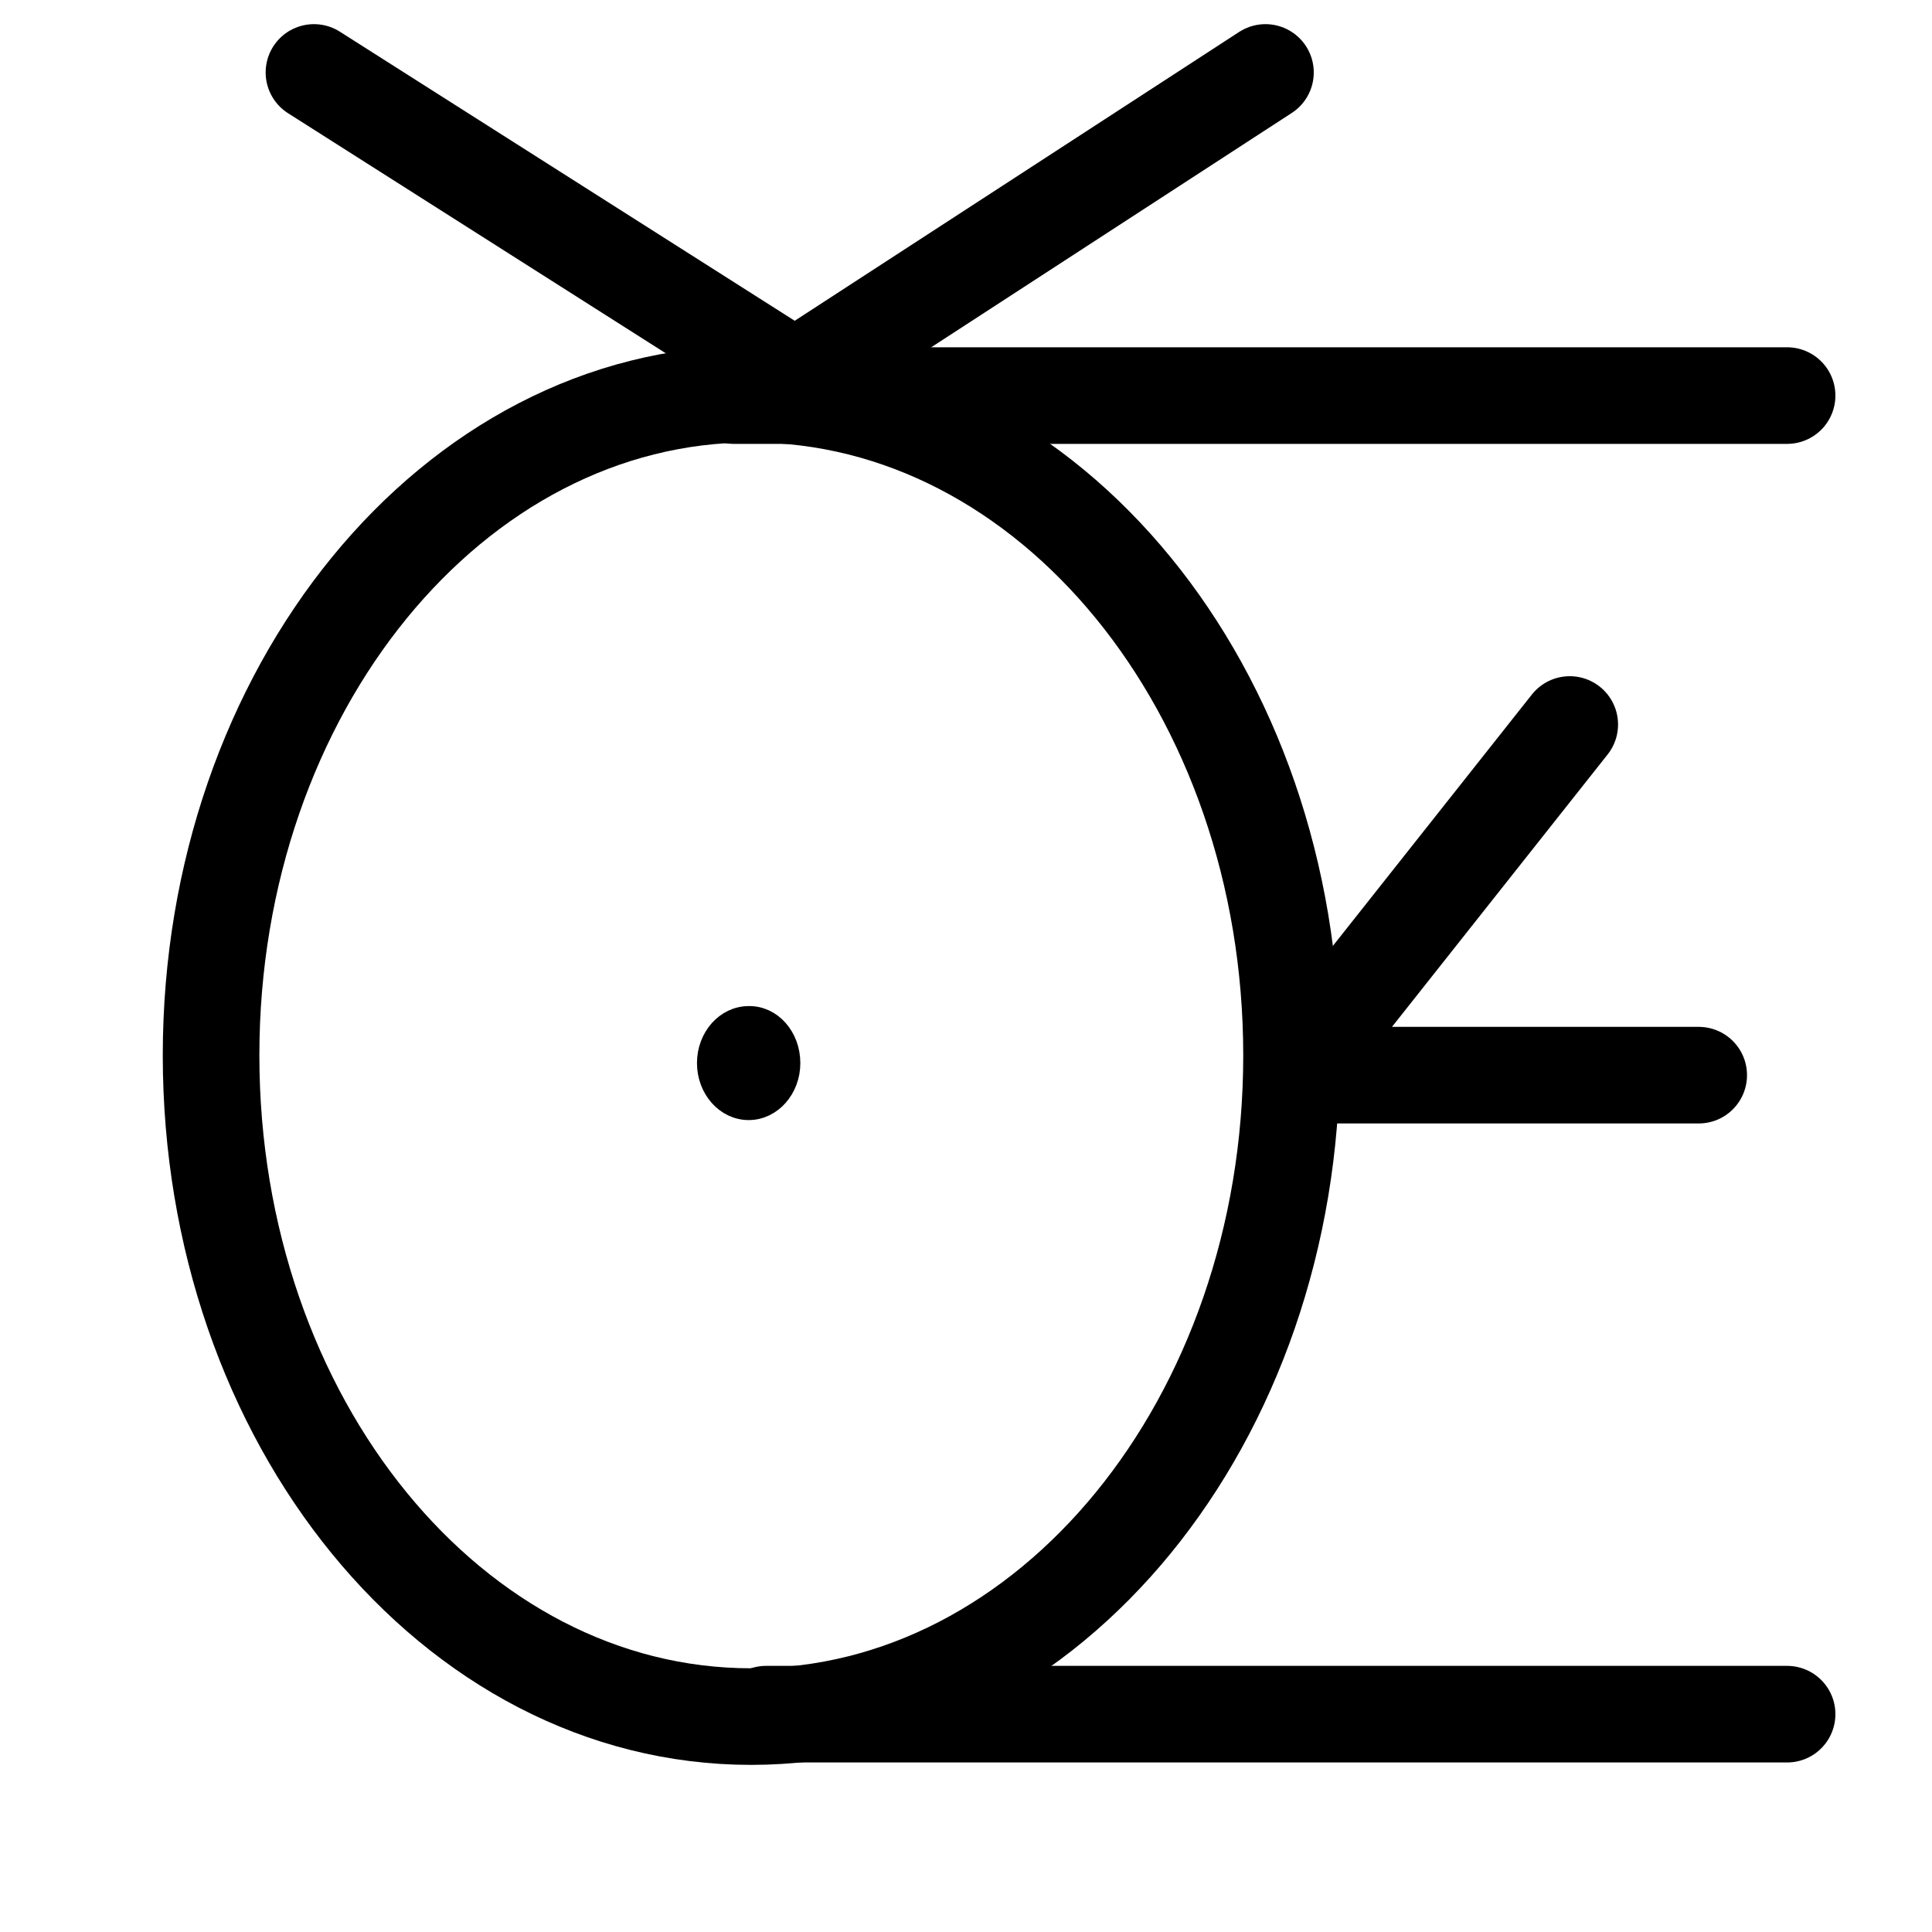 <?xml version="1.0" encoding="UTF-8"?>
<svg xmlns:foaf="http://xmlns.com/foaf/0.1/" xmlns:svg="http://www.w3.org/2000/svg"
     xmlns:dc="http://purl.org/dc/elements/1.1/"
     xmlns:crm="http://www.cidoc-crm.org/cidoc-crm/"
     xmlns="http://www.w3.org/2000/svg"
     xmlns:sodipodi="http://sodipodi.sourceforge.net/DTD/sodipodi-0.dtd"
     xmlns:cc="http://creativecommons.org/ns#"
     xmlns:inkscape="http://www.inkscape.org/namespaces/inkscape"
     xmlns:nmo="http://nomisma.org/ontology#"
     xmlns:rdf="http://www.w3.org/1999/02/22-rdf-syntax-ns#"
     width="400"
     height="400"
     xml:space="preserve"
     viewBox="0 0 400 400">
  <title property="dc:title">Monogram 1253</title><desc proprety="dc:description">Monogram 1253 published by Nomisma.org. See matching URIs and bibliographic references for further information about the usage of this symbol on coinage.</desc>
    <desc xmlns:xlink="http://www.w3.org/1999/xlink" property="dc:creator">Corpus Nummorum https://www.corpus-nummorum.eu</desc>
    <desc xmlns:xlink="http://www.w3.org/1999/xlink">lettercomb: ΕΥΘ</desc>    
    <style xmlns:xlink="http://www.w3.org/1999/xlink" type="text/css">.st0{fill:none;stroke:#000000;stroke-width:20;stroke-linecap:round;stroke-linejoin:round;} .st1{stroke:#000000;stroke-width:4;}</style>
<line xmlns:xlink="http://www.w3.org/1999/xlink" class="st0" x1="158.6" y1="354.9"
         x2="370"
         y2="354.9"/>
<line xmlns:xlink="http://www.w3.org/1999/xlink" class="st0" x1="268.6" y1="222.6"
         x2="351.7"
         y2="222.6"/>
<line xmlns:xlink="http://www.w3.org/1999/xlink" class="st0" x1="151.9" y1="81.9"
         x2="370"
         y2="81.9"/>
<line xmlns:xlink="http://www.w3.org/1999/xlink" class="st0" x1="268" y1="222" x2="325"
         y2="150"/>
<polyline xmlns:xlink="http://www.w3.org/1999/xlink" class="st0"
             points="65,15 164.6,78.3 262,15 "/>
<path xmlns:xlink="http://www.w3.org/1999/xlink" class="st0"
         d="M267.4,218.5c0,75.6-50.1,136.9-111.9,136.9c-61.8,0-111.8-61.3-111.8-136.9c0-75.6,50.1-136.9,111.8-136.9  C217.3,81.6,267.4,142.9,267.4,218.5z"/>
<path xmlns:xlink="http://www.w3.org/1999/xlink" class="st1"
         d="M163.7,220.1c0,5.4-3.9,9.8-8.7,9.8c-4.8,0-8.7-4.4-8.7-9.8c0-5.4,3.9-9.8,8.7-9.8  C159.8,210.2,163.7,214.6,163.7,220.1z"/>
</svg>